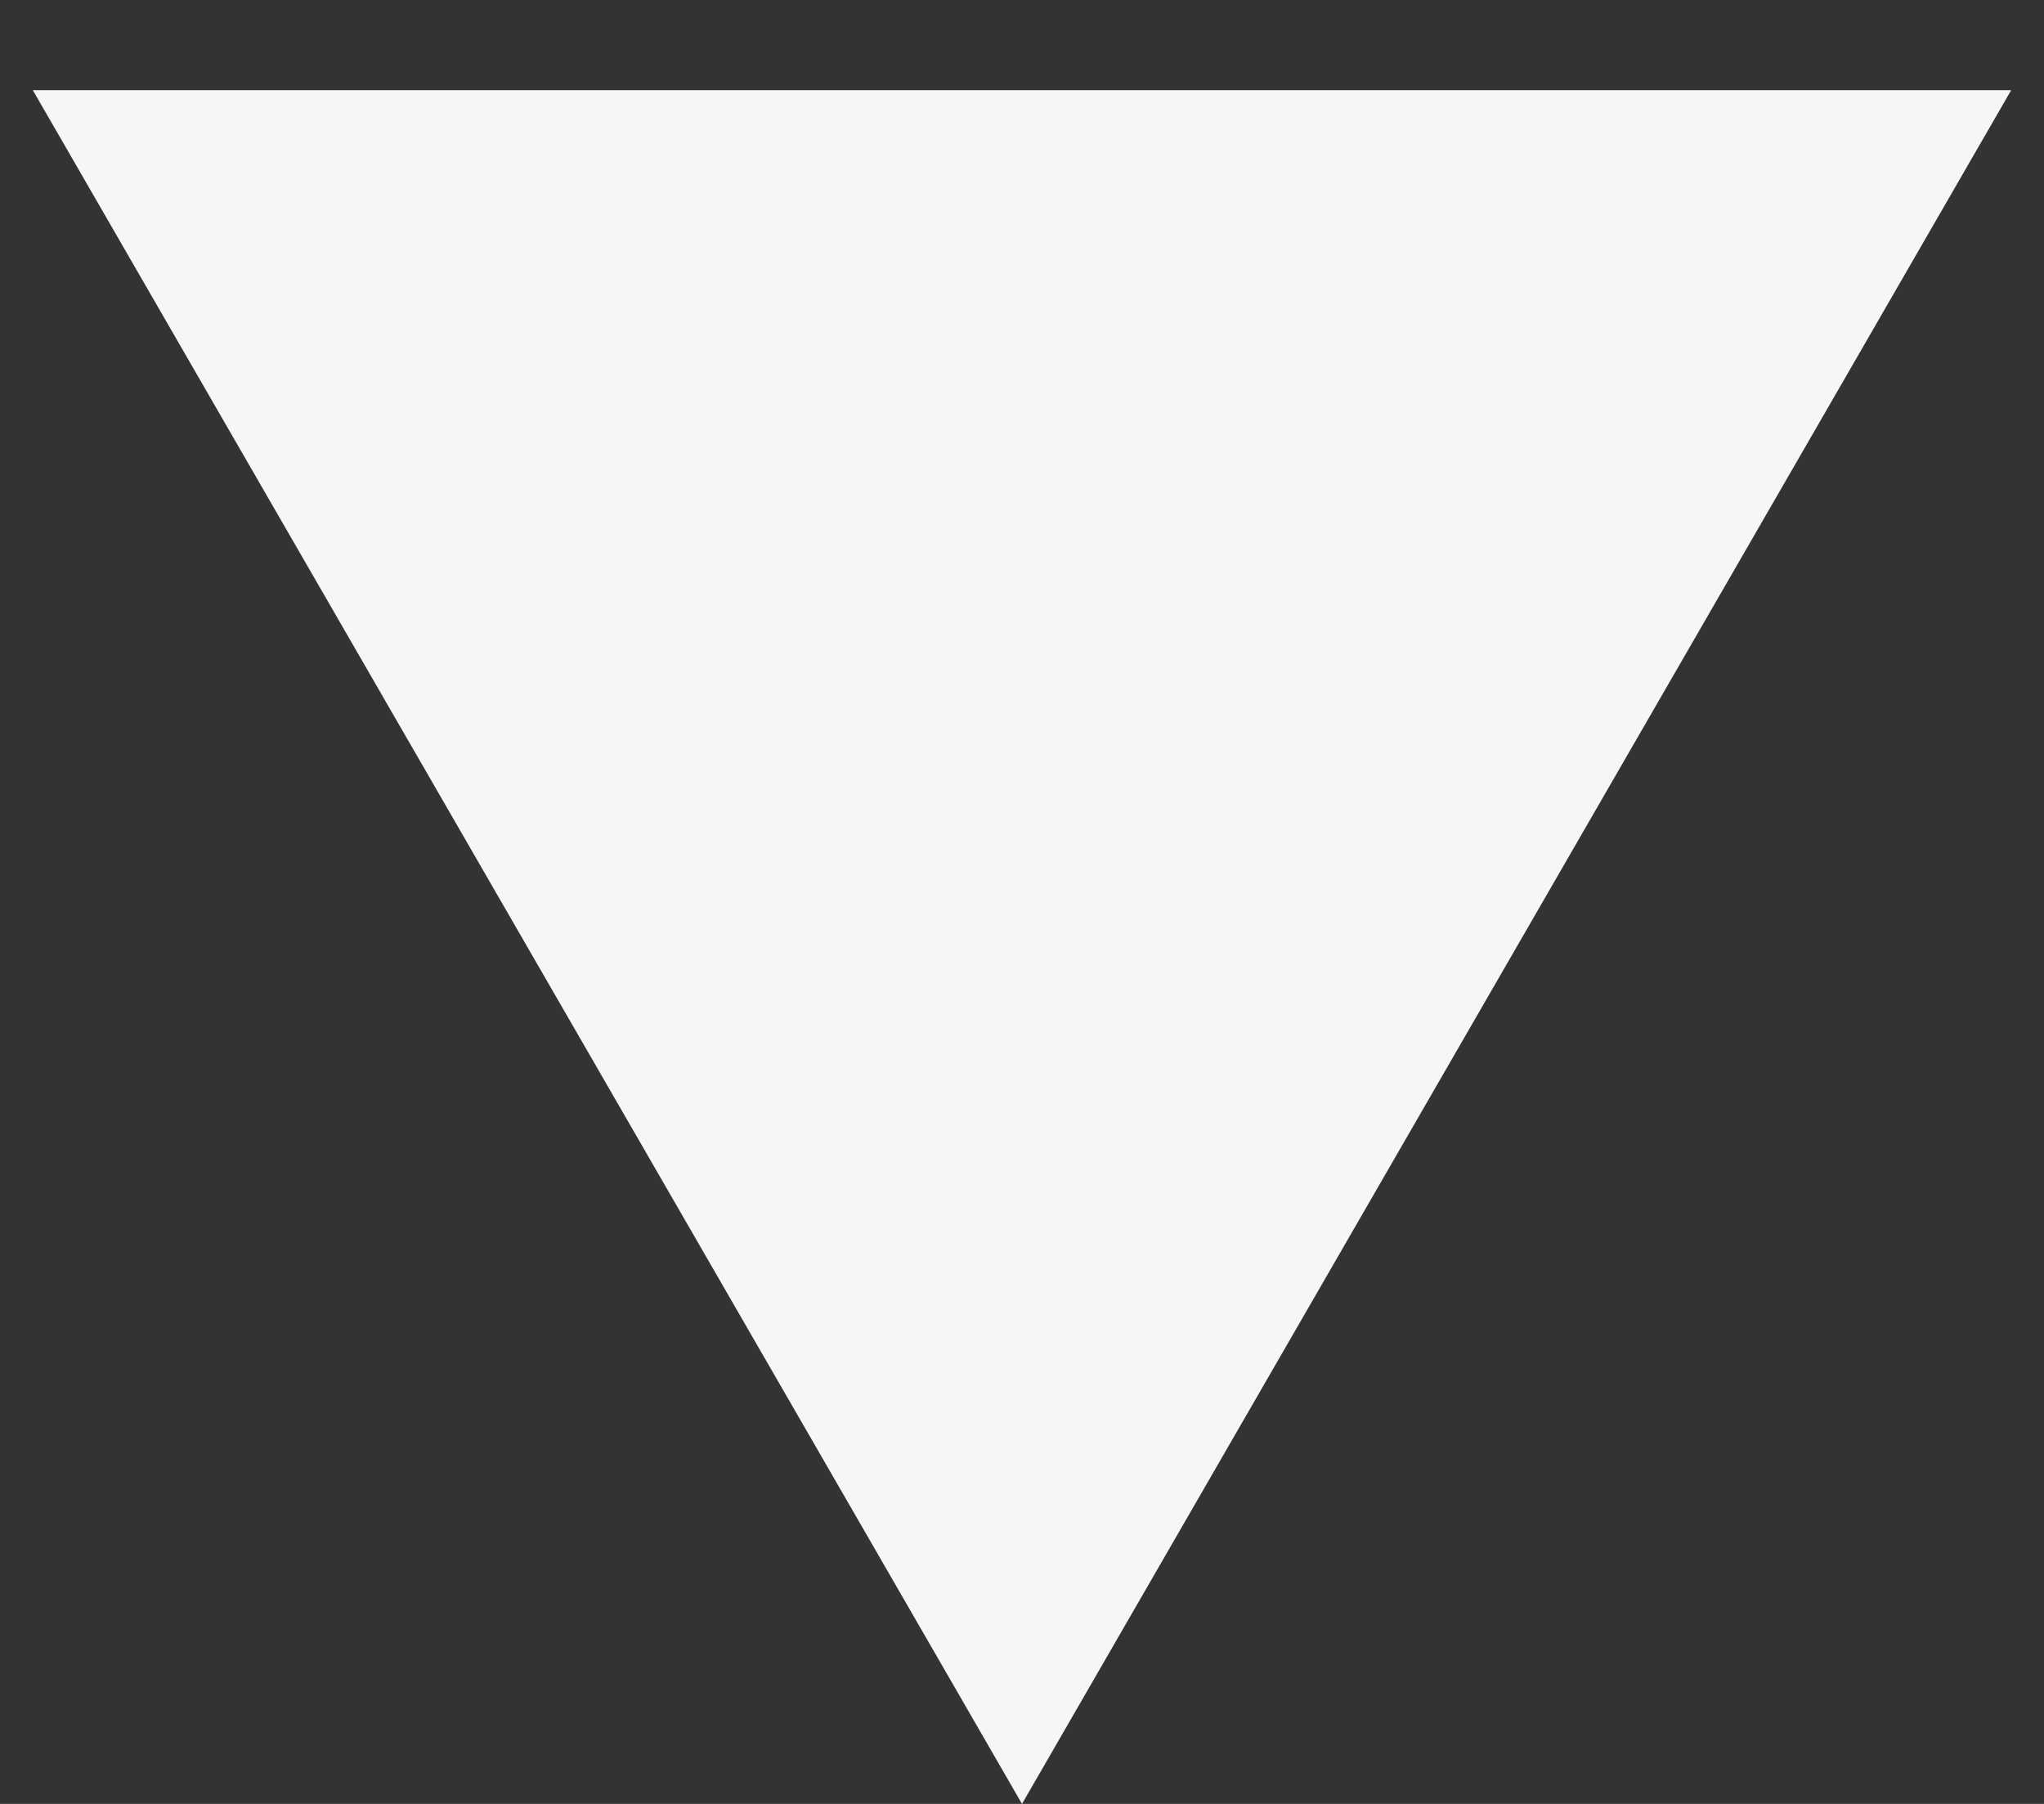 <svg width="17" height="15" viewBox="0 0 17 15" fill="none" xmlns="http://www.w3.org/2000/svg">
<rect x="0" y="0" width="17" height="15" fill="#333333" stroke="none"/>
<path id="Polygon 2" d="M8.5 15L0.273 0.75L16.727 0.75L8.5 15Z" fill="#F6F6F6"/>
</svg>
